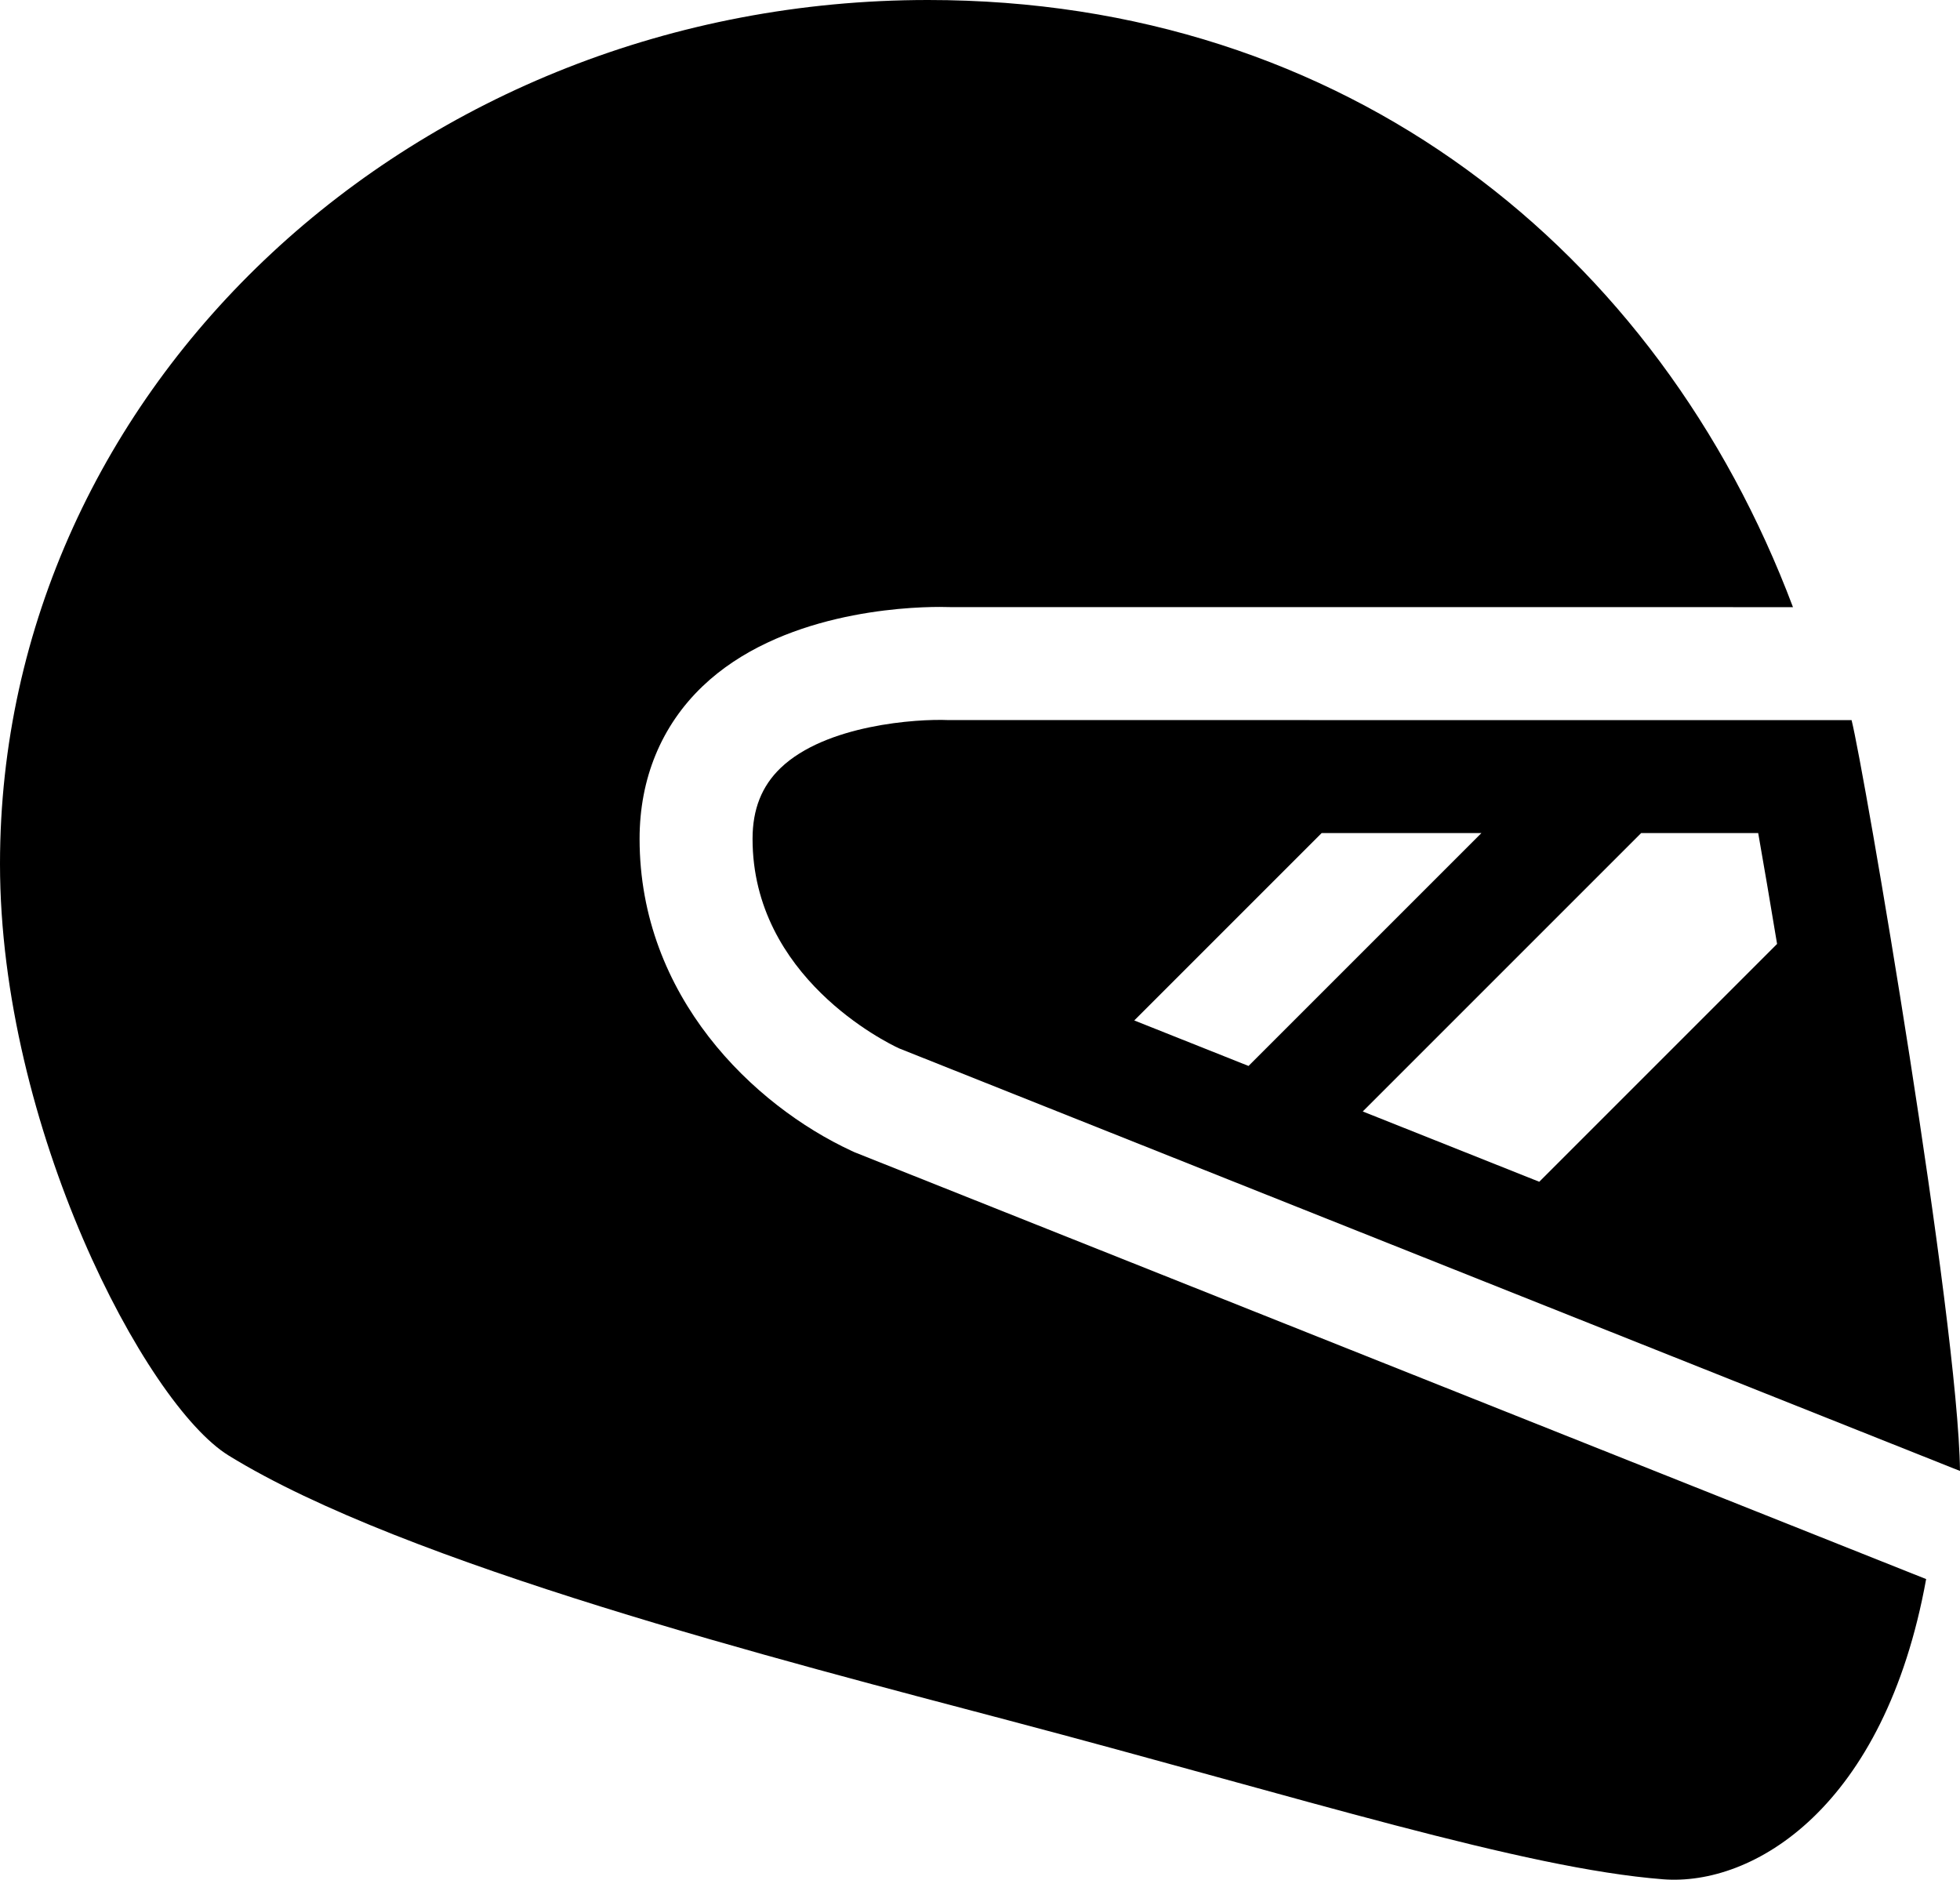 <!-- Generator: Adobe Illustrator 19.2.1, SVG Export Plug-In  -->
<svg version="1.1"
  xmlns="http://www.w3.org/2000/svg" xmlns:xlink="http://www.w3.org/1999/xlink" xmlns:a="http://ns.adobe.com/AdobeSVGViewerExtensions/3.0/"
  x="0px" y="0px" width="173.496px" height="166.392px" viewBox="0 0 173.496 166.392"
  style="enable-background:new 0 0 173.496 166.392;" xml:space="preserve">
<defs>
</defs>
<g>
  <path d="M75.62,101.987l-0.251-0.117c-8.651-4.013-18.754-13.654-18.754-27.614c0-5.34,1.926-10.009,5.57-13.5
    c6.813-6.523,17.795-7.03,21-7.03c0.343,0,0.659,0.006,0.945,0.015l74.581,0.004C146.813,22.134,119.156,0,82.149,0
    C36.78,0,0,34.237,0,76.472c0,23.257,12.863,47.819,20.231,52.366c15.625,9.643,49.269,18.22,68.975,23.432
    c26.402,6.983,45.63,13.115,58.002,14.084c7.958,0.624,19.61-6.28,23.291-26.574L75.62,101.987z"/>
  <path d="M163.898,63.745l-79.956-0.004c-2.772-0.12-10.843,0.409-14.839,4.236c-1.674,1.604-2.488,3.657-2.488,6.279
    c0,12.233,11.859,18.031,12.962,18.543l93.918,37.41C173.341,116.848,164.959,67.871,163.898,63.745z M100.403,90.33l16.588-16.588
    l14.142,0.001l-20.616,20.615L100.403,90.33z M136.253,104.61l-15.623-6.223l24.644-24.644l10.359,0
    c0.487,2.767,1.061,6.13,1.671,9.815L136.253,104.61z"/>
</g>
</svg>